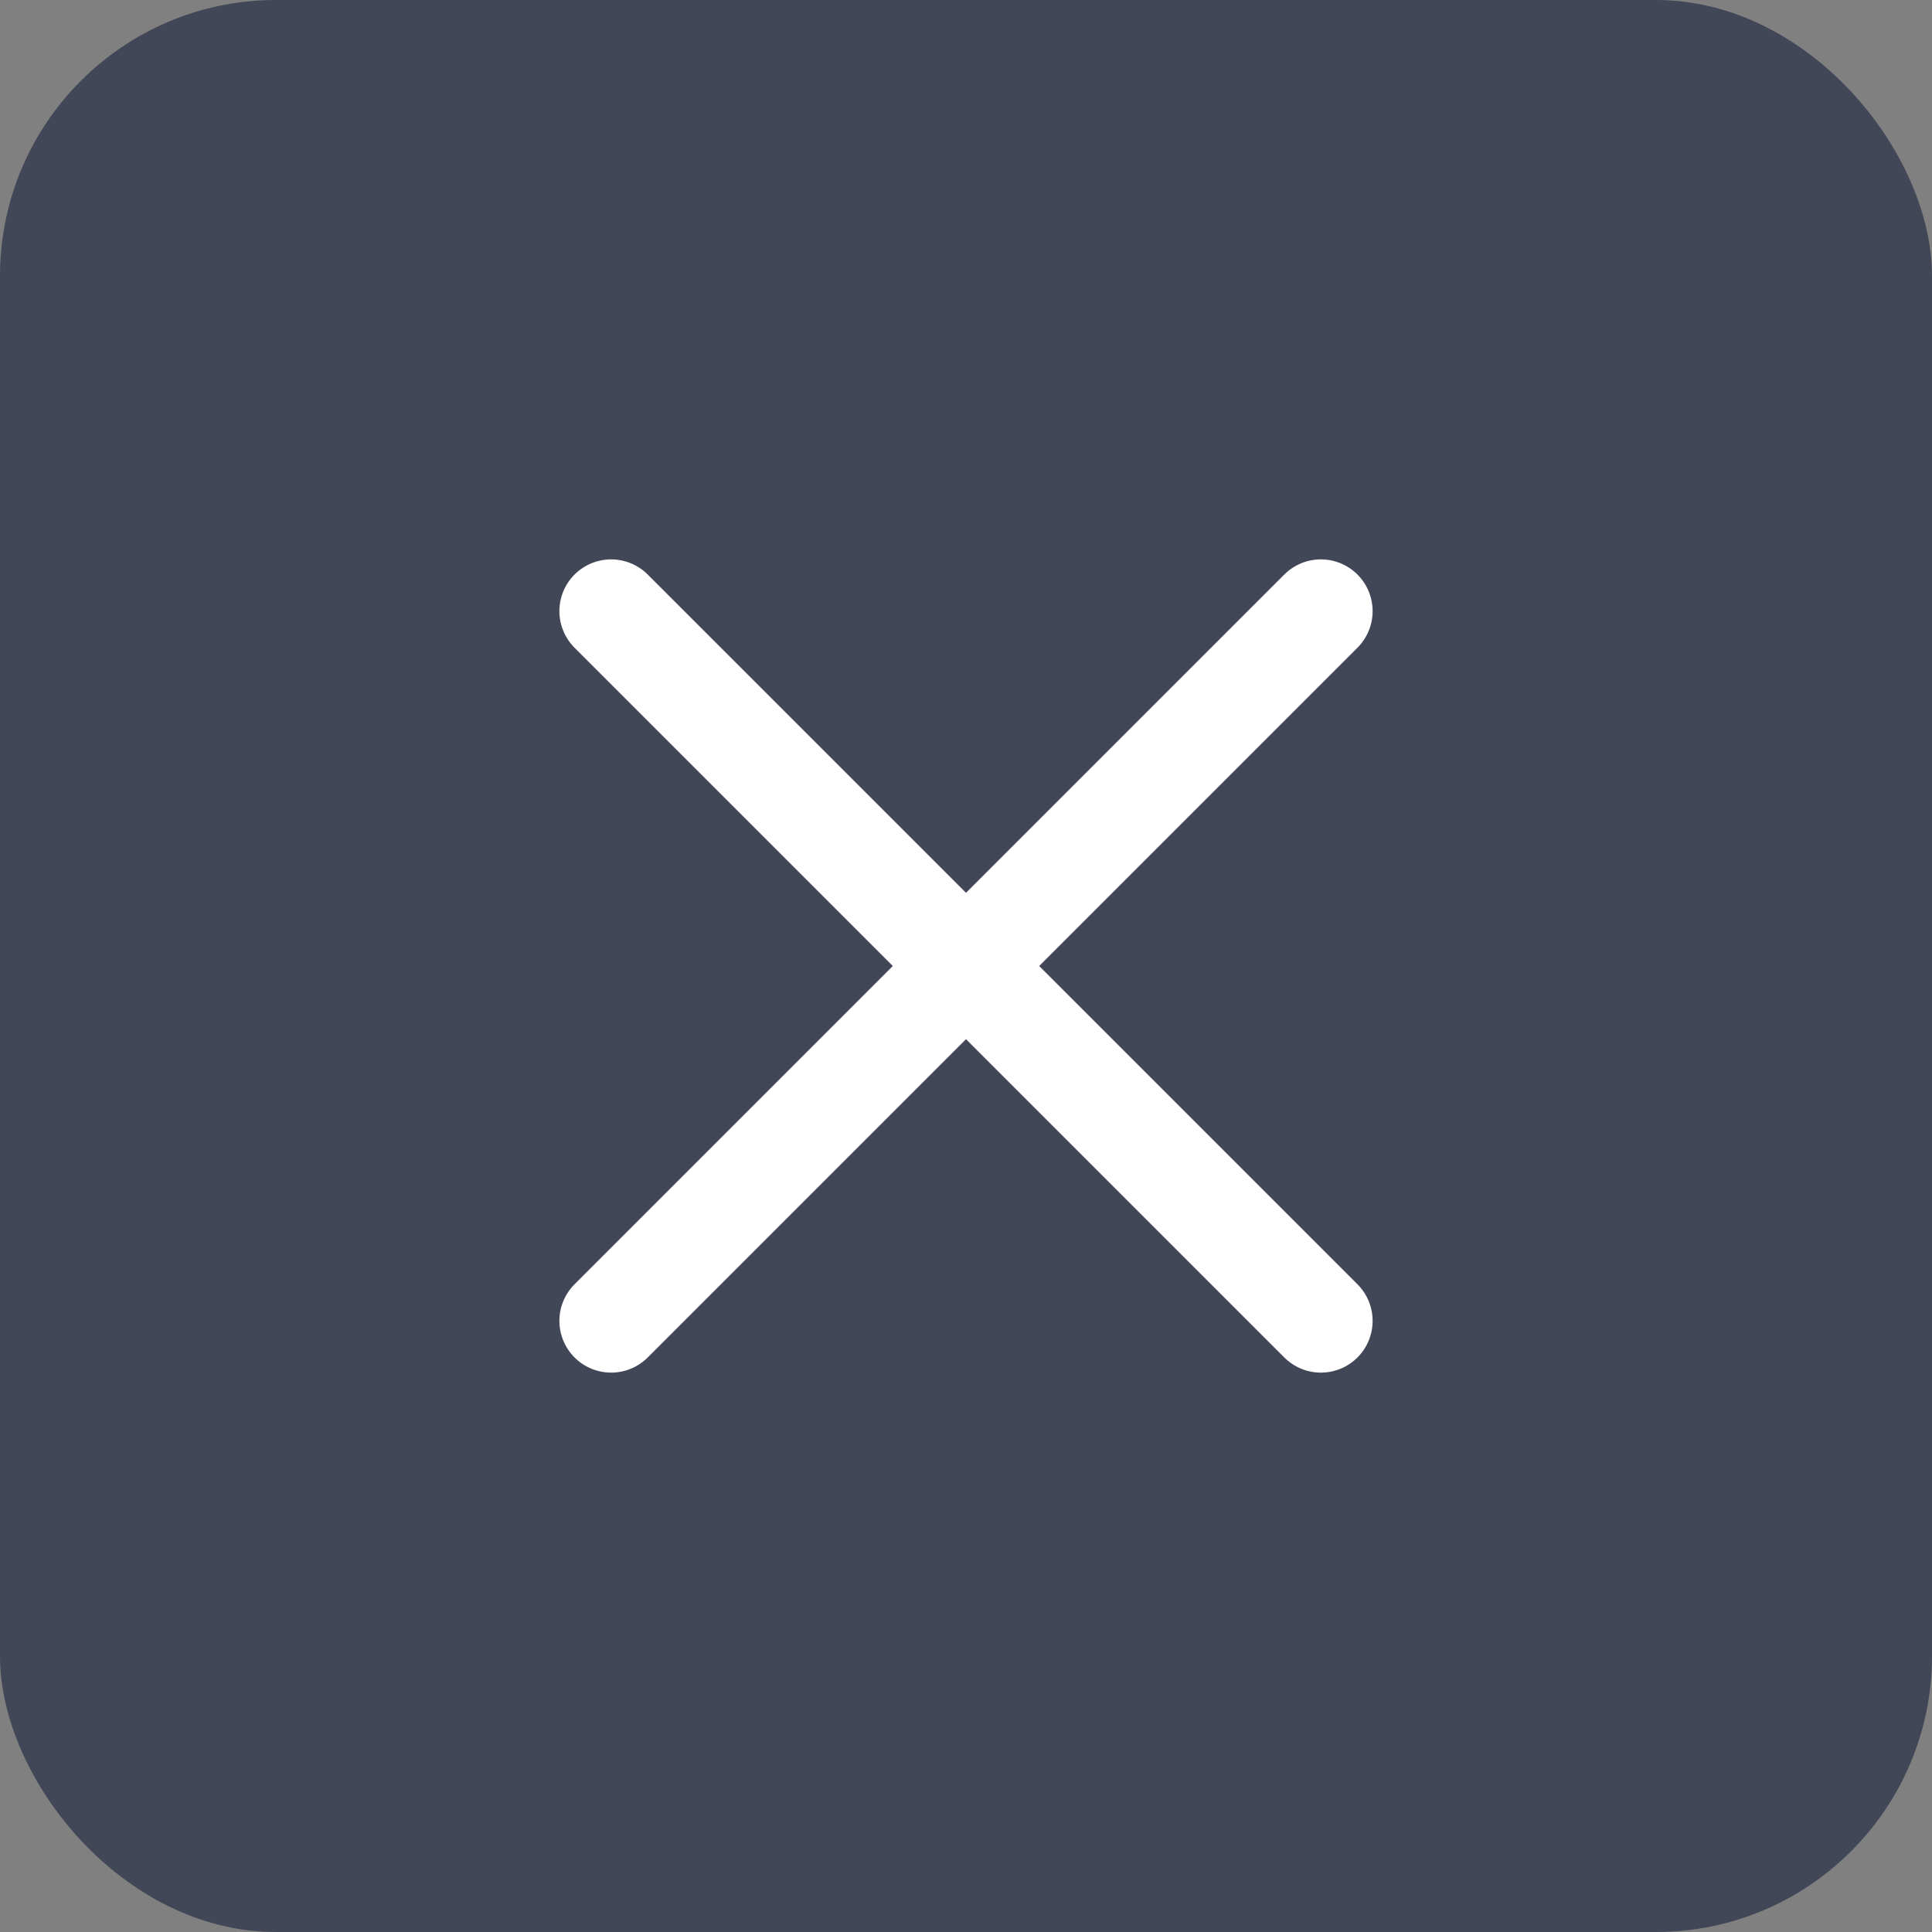 <svg width="28" height="28" viewBox="0 0 28 28" fill="none" xmlns="http://www.w3.org/2000/svg">
<rect x="0" y="0" width="28" height="28" fill="#808080" stroke="none"/>
<rect width="28" height="28" rx="4" fill="#31394D" fill-opacity="0.8"/>
<path d="M19.143 8.857L8.857 19.143" stroke="white" stroke-width="1.5" stroke-linecap="round" stroke-linejoin="round"/>
<path d="M8.857 8.857L19.143 19.143" stroke="white" stroke-width="1.5" stroke-linecap="round" stroke-linejoin="round"/>
</svg>
